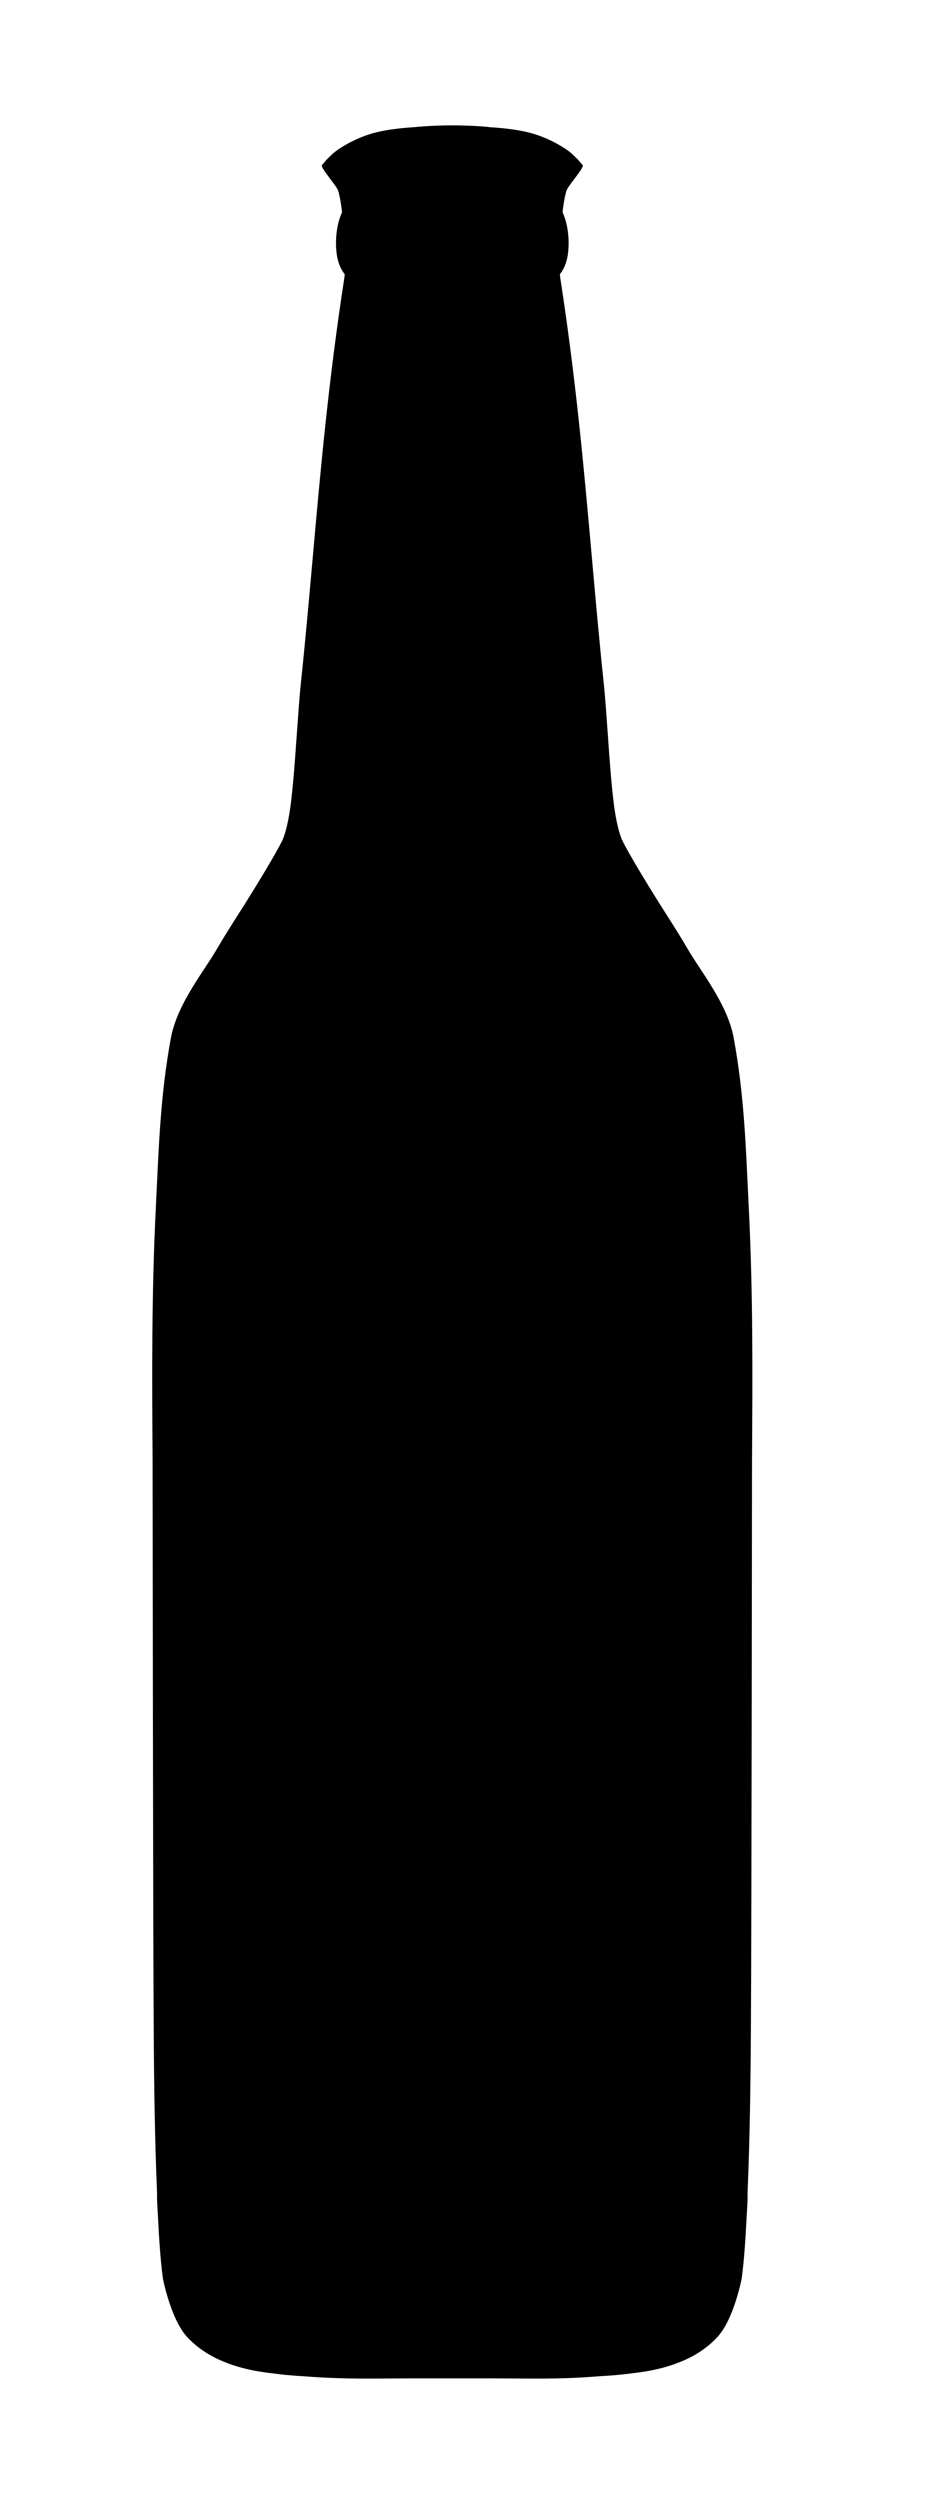 <?xml version="1.0" encoding="utf-8"?>
<!-- Generator: Adobe Illustrator 16.0.0, SVG Export Plug-In . SVG Version: 6.00 Build 0)  -->
<!DOCTYPE svg PUBLIC "-//W3C//DTD SVG 1.1//EN" "http://www.w3.org/Graphics/SVG/1.1/DTD/svg11.dtd">
<svg version="1.1" id="Layer_1" xmlns="http://www.w3.org/2000/svg" xmlns:xlink="http://www.w3.org/1999/xlink" x="0px" y="0px"
	 width="300px" height="800px" viewBox="0 0 300 800" enable-background="new 0 0 300 800" xml:space="preserve">
<path d="M157.824,761.117c6.686,0,15.451,0.194,23.232-0.06c3.716-0.115,7.482-0.345,11.174-0.647
	c3.84-0.209,7.197-0.506,10.138-0.923c5.31-0.575,9.843-1.561,13.989-3.076l0.555-0.217c1.33-0.533,7.717-2.747,12.883-8.413
	c5.167-5.666,7.666-18.554,7.666-18.554c0.918-6.917,1.289-14,1.611-20.172c0.09-1.271,0.162-2.747,0.232-4.193l0.037-0.858
	c0-1.399-0.004-3.009,0.092-4.512c0.566-13.758,0.889-30.786,0.99-52.044c0.207-27.168,0.35-180.427,0.35-180.427
	c0.174-26.062,0.356-53.005-1.064-81.118c-0.898-18.089-1.334-35.087-4.83-53.906c-2.029-10.926-11.086-21.888-14.894-28.641
	c-2.292-3.921-4.793-7.842-7.366-11.877c-3.804-5.96-11.074-17.778-13.355-22.476c-1.068-2.284-2.056-6.483-2.704-11.502
	c-0.853-6.708-1.42-14.833-1.974-22.691c-0.408-5.777-0.797-11.39-1.287-16.204c-1.468-13.885-2.654-27.397-3.823-40.461
	c-2.474-27.68-5.003-56.306-10.126-89.421c-0.043-0.326-0.031-0.633-0.111-0.927c1.484-1.85,2.503-4.522,2.715-7.739
	c0.346-3.832-0.192-8.57-1.814-12.071c-0.075-0.21,0.57-4.97,1.24-6.993c0.509-1.547,5.25-6.795,5.25-8.059l-1.666-1.942
	l-1.334-1.292c-1.727-1.842-7.25-5.25-12.917-6.916c-5.667-1.667-12.732-1.991-13.834-2.072l-1.063-0.138
	c-4.05-0.333-7.51-0.457-11.077-0.457h0.152c-3.567,0-7.027,0.124-11.077,0.457l-1.063,0.114c-1.102,0.082-8.167,0.417-13.834,2.084
	s-11.191,5.08-12.917,6.922l-1.333,1.294L103,52.932c0,1.264,4.741,6.513,5.25,8.06c0.669,2.022,1.315,6.783,1.24,6.993
	c-1.622,3.501-2.16,8.24-1.814,12.072c0.212,3.217,1.23,5.889,2.715,7.739c-0.08,0.294-0.069,0.601-0.111,0.927
	c-5.123,33.115-7.653,61.741-10.126,89.421c-1.169,13.064-2.355,26.576-3.823,40.461c-0.491,4.814-0.879,10.426-1.288,16.204
	c-0.554,7.857-1.122,15.983-1.974,22.691c-0.648,5.02-1.635,9.218-2.704,11.502c-2.282,4.698-9.552,16.516-13.356,22.476
	c-2.573,4.035-5.074,7.957-7.366,11.877c-3.808,6.753-12.864,17.715-14.894,28.641c-3.496,18.819-3.931,35.817-4.83,53.906
	c-1.421,28.113-1.239,55.057-1.064,81.118c0,0,0.143,153.259,0.35,180.427c0.101,21.258,0.423,38.286,0.99,52.044
	c0.096,1.503,0.092,3.112,0.092,4.512l0.037,0.858c0.071,1.446,0.144,2.924,0.233,4.194c0.322,6.172,0.693,13.255,1.61,20.172
	c0,0,2.5,12.89,7.666,18.556s11.553,7.882,12.884,8.415l0.554,0.222c4.146,1.516,8.68,2.512,13.99,3.087
	c2.94,0.417,6.297,0.733,10.138,0.943c3.691,0.302,7.458,0.491,11.173,0.606c7.782,0.254,16.547,0.06,23.233,0.06H157.824z"/>
</svg>
